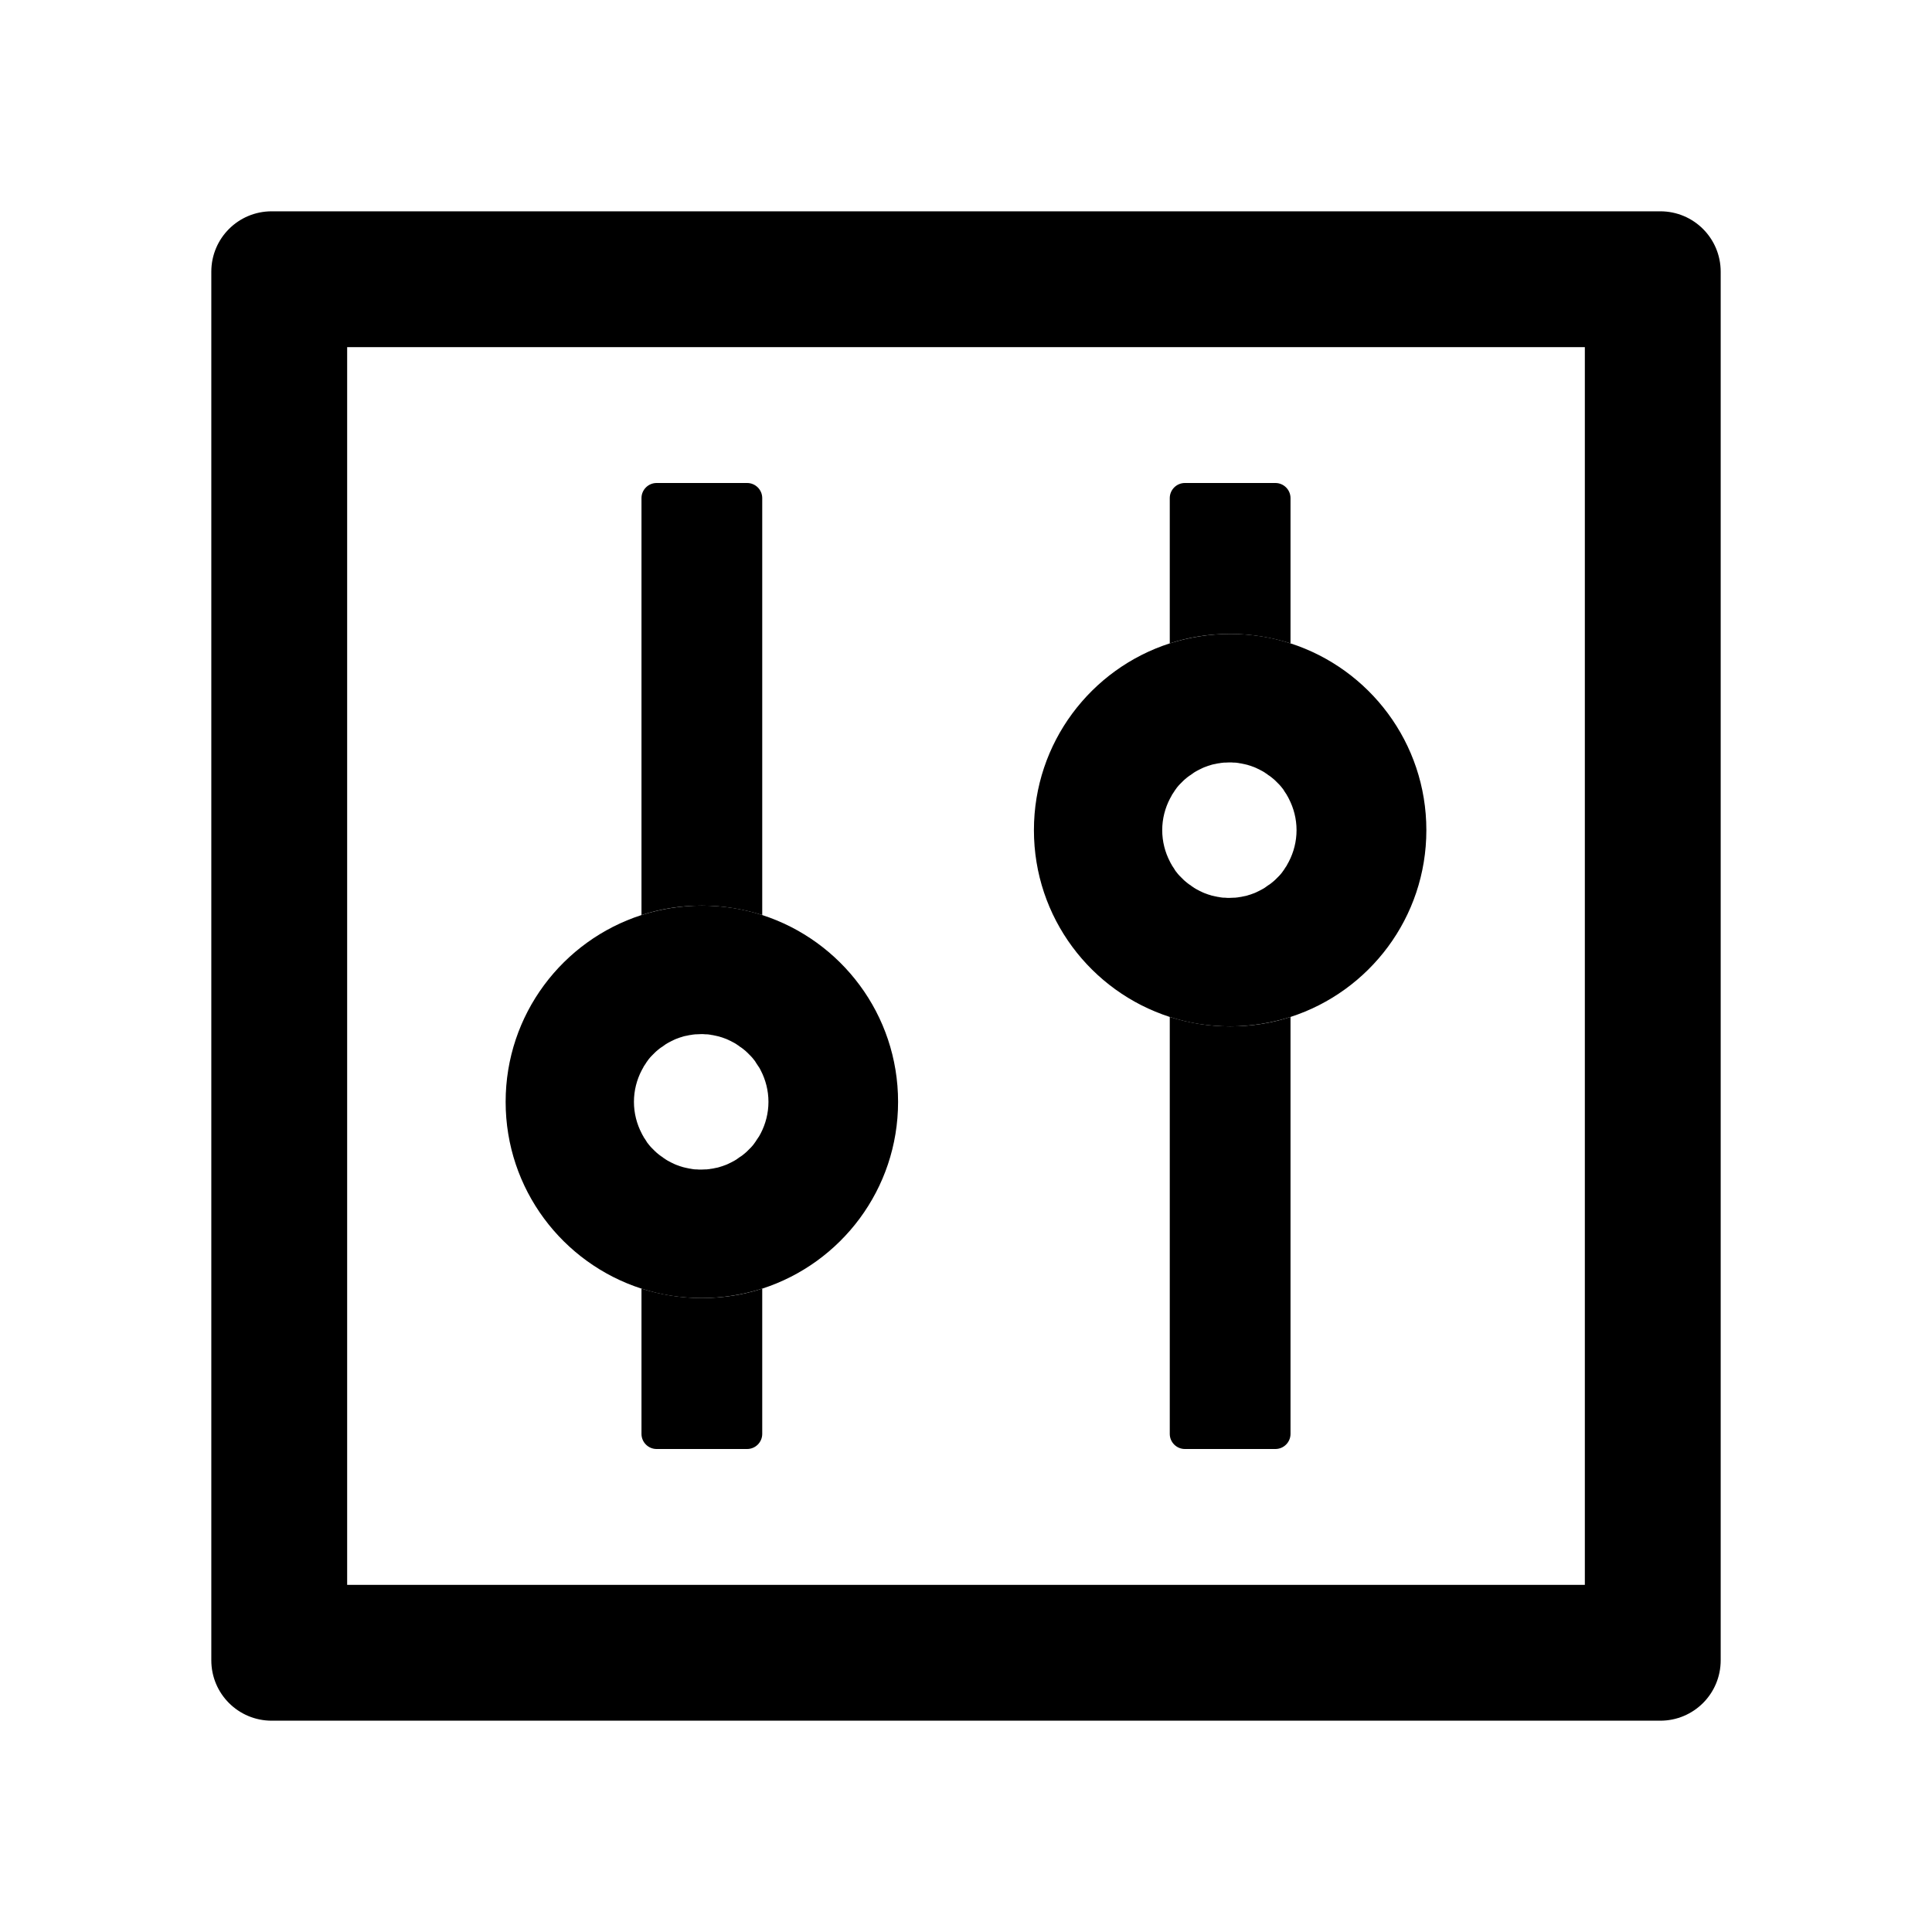 <?xml version="1.0" standalone="no"?><!DOCTYPE svg PUBLIC "-//W3C//DTD SVG 1.1//EN" "http://www.w3.org/Graphics/SVG/1.1/DTD/svg11.dtd"><svg t="1554477325307" class="icon" style="" viewBox="0 0 1024 1024" version="1.1" xmlns="http://www.w3.org/2000/svg" p-id="7638" xmlns:xlink="http://www.w3.org/1999/xlink" width="200" height="200"><defs><style type="text/css"></style></defs><path d="M880 112H144c-17.7 0-32 14.3-32 32v736c0 17.7 14.3 32 32 32h736c17.7 0 32-14.3 32-32V144c0-17.7-14.3-32-32-32z m-40 728H184V184h656v656z" p-id="7639"></path><path d="M340 683v77c0 4.4 3.6 8 8 8h48c4.4 0 8-3.6 8-8v-77c-10.1 3.3-20.8 5-32 5s-21.9-1.8-32-5zM404 485V264c0-4.4-3.6-8-8-8h-48c-4.4 0-8 3.6-8 8v221c10.1-3.3 20.8-5 32-5s21.9 1.8 32 5z" p-id="7640"></path><path d="M340 683c10.1 3.3 20.8 5 32 5s21.9-1.8 32-5c41.8-13.5 72-52.7 72-99s-30.2-85.5-72-99c-10.1-3.3-20.8-5-32-5s-21.9 1.8-32 5c-41.8 13.5-72 52.7-72 99s30.2 85.5 72 99z m0.1-115.7c0.3-0.6 0.7-1.2 1-1.8v-0.1l1.2-1.8c0.1-0.2 0.2-0.3 0.3-0.5 0.3-0.5 0.7-0.9 1-1.4 0.1-0.1 0.2-0.3 0.3-0.4 0.5-0.6 0.9-1.1 1.4-1.6l0.3-0.3 1.2-1.2 0.4-0.4c0.5-0.5 1-0.9 1.6-1.4 0.6-0.5 1.1-0.9 1.7-1.3 0.2-0.1 0.3-0.2 0.5-0.3 0.5-0.3 0.9-0.7 1.4-1 0.1-0.1 0.3-0.2 0.4-0.3 0.6-0.4 1.2-0.7 1.9-1.1 0.1-0.1 0.3-0.1 0.4-0.2 0.5-0.3 1-0.5 1.6-0.8l0.6-0.3c0.7-0.3 1.3-0.6 2-0.8 0.7-0.3 1.4-0.5 2.1-0.7 0.2-0.1 0.4-0.1 0.6-0.2 0.6-0.2 1.1-0.3 1.7-0.4 0.2 0 0.3-0.1 0.5-0.1 0.7-0.2 1.5-0.3 2.2-0.4 0.2 0 0.3 0 0.5-0.1 0.6-0.1 1.2-0.1 1.8-0.2h0.6c0.8 0 1.5-0.1 2.3-0.1s1.5 0 2.3 0.1h0.6c0.6 0 1.2 0.1 1.8 0.2 0.2 0 0.3 0 0.5 0.1 0.7 0.1 1.5 0.2 2.2 0.4 0.2 0 0.3 0.1 0.5 0.1 0.6 0.1 1.2 0.3 1.7 0.4 0.2 0.1 0.4 0.1 0.6 0.2 0.7 0.2 1.4 0.4 2.1 0.7 0.7 0.2 1.3 0.5 2 0.8l0.6 0.3c0.5 0.2 1.1 0.5 1.6 0.8 0.1 0.1 0.3 0.1 0.4 0.2 0.6 0.3 1.3 0.7 1.9 1.1 0.1 0.1 0.3 0.2 0.4 0.3 0.5 0.3 1 0.6 1.4 1 0.2 0.1 0.3 0.2 0.5 0.3 0.6 0.4 1.2 0.9 1.7 1.3s1.1 0.9 1.6 1.4l0.4 0.4 1.2 1.2 0.3 0.3c0.5 0.5 1 1.1 1.4 1.6 0.1 0.1 0.2 0.3 0.3 0.4 0.4 0.4 0.7 0.9 1 1.4 0.1 0.2 0.2 0.3 0.3 0.5l1.2 1.8s0 0.1 0.1 0.1c0.4 0.6 0.7 1.2 1 1.8 2.6 5 4.1 10.7 4.1 16.7s-1.5 11.7-4.1 16.7c-0.3 0.6-0.7 1.2-1 1.8 0 0 0 0.1-0.1 0.1l-1.2 1.8c-0.1 0.2-0.2 0.3-0.3 0.5-0.3 0.5-0.7 0.9-1 1.4-0.1 0.1-0.2 0.3-0.3 0.4-0.5 0.6-0.9 1.1-1.4 1.6l-0.3 0.3-1.2 1.2-0.4 0.4c-0.5 0.5-1 0.9-1.6 1.4-0.6 0.5-1.1 0.9-1.7 1.3-0.2 0.1-0.3 0.2-0.5 0.3-0.5 0.3-0.9 0.7-1.4 1-0.1 0.1-0.3 0.2-0.4 0.3-0.6 0.4-1.2 0.7-1.9 1.1-0.1 0.1-0.3 0.1-0.4 0.2-0.5 0.3-1 0.5-1.6 0.8l-0.6 0.3c-0.7 0.3-1.3 0.6-2 0.8-0.7 0.3-1.4 0.5-2.1 0.7-0.2 0.1-0.4 0.1-0.6 0.2-0.6 0.2-1.1 0.3-1.7 0.4-0.2 0-0.3 0.1-0.5 0.1-0.7 0.2-1.5 0.3-2.2 0.4-0.2 0-0.3 0-0.5 0.1-0.6 0.1-1.2 0.1-1.8 0.2h-0.6c-0.8 0-1.5 0.1-2.3 0.1s-1.5 0-2.3-0.1h-0.6c-0.6 0-1.2-0.1-1.8-0.2-0.2 0-0.3 0-0.5-0.1-0.7-0.1-1.5-0.2-2.2-0.4-0.2 0-0.3-0.1-0.5-0.1-0.6-0.1-1.2-0.3-1.7-0.4-0.2-0.1-0.4-0.1-0.6-0.2-0.7-0.2-1.4-0.4-2.1-0.7-0.7-0.2-1.3-0.5-2-0.8l-0.6-0.3c-0.5-0.2-1.1-0.5-1.6-0.8-0.1-0.1-0.3-0.1-0.4-0.2-0.6-0.3-1.3-0.7-1.9-1.1-0.1-0.1-0.3-0.2-0.4-0.3-0.5-0.3-1-0.6-1.4-1-0.2-0.1-0.3-0.2-0.5-0.3-0.6-0.4-1.2-0.9-1.7-1.3s-1.1-0.9-1.6-1.4l-0.4-0.4-1.2-1.2-0.3-0.3c-0.5-0.5-1-1.1-1.4-1.6-0.1-0.1-0.2-0.3-0.3-0.4-0.4-0.4-0.7-0.9-1-1.4-0.1-0.2-0.2-0.3-0.3-0.5l-1.2-1.8v-0.1c-0.4-0.6-0.7-1.2-1-1.8-2.6-5-4.1-10.7-4.1-16.7s1.5-11.7 4.1-16.7z" p-id="7641"></path><path d="M620 539v221c0 4.4 3.6 8 8 8h48c4.4 0 8-3.6 8-8V539c-10.1 3.3-20.8 5-32 5s-21.9-1.8-32-5zM684 341v-77c0-4.4-3.6-8-8-8h-48c-4.4 0-8 3.6-8 8v77c10.1-3.3 20.8-5 32-5s21.9 1.8 32 5z" p-id="7642"></path><path d="M620 539c10.1 3.3 20.8 5 32 5s21.9-1.8 32-5c41.8-13.5 72-52.7 72-99s-30.2-85.5-72-99c-10.1-3.3-20.8-5-32-5s-21.9 1.8-32 5c-41.8 13.5-72 52.7-72 99s30.2 85.5 72 99z m0.1-115.7c0.3-0.6 0.7-1.2 1-1.8v-0.1l1.2-1.8c0.1-0.2 0.2-0.3 0.3-0.5 0.3-0.5 0.7-0.9 1-1.4 0.1-0.1 0.2-0.3 0.3-0.4 0.5-0.6 0.9-1.1 1.4-1.6l0.3-0.3 1.2-1.2 0.4-0.4c0.5-0.5 1-0.9 1.6-1.4 0.6-0.5 1.1-0.9 1.7-1.3 0.2-0.1 0.3-0.2 0.5-0.3 0.5-0.3 0.9-0.7 1.4-1 0.1-0.1 0.3-0.2 0.4-0.3 0.6-0.4 1.2-0.7 1.9-1.1 0.1-0.1 0.3-0.1 0.4-0.2 0.5-0.3 1-0.5 1.6-0.8l0.6-0.3c0.7-0.3 1.3-0.6 2-0.8 0.7-0.3 1.4-0.5 2.1-0.7 0.2-0.1 0.4-0.1 0.6-0.2 0.6-0.2 1.1-0.3 1.7-0.4 0.2 0 0.3-0.1 0.5-0.1 0.7-0.2 1.5-0.3 2.2-0.4 0.2 0 0.3 0 0.5-0.1 0.6-0.1 1.2-0.1 1.8-0.2h0.6c0.8 0 1.5-0.1 2.3-0.1s1.5 0 2.3 0.1h0.6c0.6 0 1.2 0.1 1.8 0.2 0.2 0 0.3 0 0.5 0.1 0.7 0.1 1.5 0.2 2.2 0.4 0.2 0 0.3 0.1 0.5 0.1 0.6 0.1 1.2 0.3 1.7 0.4 0.2 0.1 0.4 0.1 0.6 0.2 0.7 0.2 1.4 0.4 2.1 0.7 0.7 0.2 1.3 0.5 2 0.8l0.6 0.3c0.5 0.2 1.1 0.5 1.6 0.8 0.1 0.1 0.3 0.1 0.4 0.2 0.6 0.3 1.3 0.7 1.9 1.1 0.1 0.1 0.3 0.2 0.4 0.3 0.5 0.3 1 0.6 1.4 1 0.2 0.1 0.3 0.2 0.5 0.3 0.6 0.4 1.2 0.9 1.7 1.3s1.1 0.9 1.6 1.4l0.4 0.4 1.2 1.2 0.3 0.3c0.5 0.5 1 1.1 1.4 1.6 0.1 0.1 0.2 0.3 0.3 0.4 0.4 0.4 0.7 0.9 1 1.4 0.1 0.2 0.2 0.3 0.3 0.5l1.2 1.8v0.1c0.4 0.6 0.7 1.2 1 1.8 2.6 5 4.1 10.7 4.1 16.7s-1.5 11.7-4.1 16.7c-0.3 0.6-0.7 1.2-1 1.8v0.1l-1.2 1.8c-0.1 0.2-0.2 0.3-0.3 0.5-0.3 0.5-0.7 0.9-1 1.4-0.1 0.1-0.2 0.3-0.3 0.4-0.5 0.6-0.9 1.1-1.4 1.6l-0.3 0.3-1.2 1.2-0.4 0.4c-0.5 0.5-1 0.9-1.6 1.4-0.6 0.5-1.1 0.9-1.7 1.3-0.2 0.1-0.3 0.2-0.5 0.3-0.5 0.3-0.9 0.7-1.4 1-0.1 0.1-0.3 0.2-0.4 0.3-0.6 0.4-1.2 0.7-1.9 1.1-0.1 0.1-0.3 0.1-0.4 0.2-0.5 0.3-1 0.5-1.6 0.8l-0.6 0.3c-0.7 0.3-1.3 0.6-2 0.8-0.7 0.3-1.4 0.5-2.1 0.7-0.2 0.1-0.4 0.1-0.6 0.2-0.6 0.2-1.1 0.3-1.7 0.4-0.2 0-0.3 0.1-0.5 0.1-0.7 0.2-1.5 0.3-2.2 0.4-0.2 0-0.3 0-0.5 0.1-0.6 0.1-1.2 0.1-1.8 0.2h-0.6c-0.8 0-1.5 0.1-2.3 0.1s-1.5 0-2.3-0.1h-0.6c-0.6 0-1.2-0.1-1.8-0.2-0.2 0-0.3 0-0.5-0.1-0.7-0.1-1.5-0.2-2.2-0.4-0.2 0-0.3-0.1-0.5-0.1-0.6-0.1-1.2-0.3-1.7-0.4-0.2-0.1-0.4-0.1-0.6-0.2-0.7-0.2-1.4-0.4-2.1-0.7-0.7-0.2-1.3-0.5-2-0.8l-0.6-0.3c-0.5-0.2-1.1-0.5-1.6-0.8-0.1-0.1-0.3-0.1-0.4-0.2-0.6-0.3-1.3-0.7-1.9-1.1-0.1-0.1-0.3-0.2-0.4-0.3-0.5-0.3-1-0.6-1.4-1-0.2-0.1-0.3-0.2-0.5-0.3-0.6-0.4-1.2-0.9-1.7-1.3s-1.1-0.9-1.6-1.4l-0.4-0.4-1.2-1.2-0.3-0.3c-0.5-0.5-1-1.1-1.4-1.6-0.1-0.1-0.2-0.3-0.3-0.4-0.4-0.4-0.7-0.9-1-1.4-0.1-0.2-0.2-0.3-0.3-0.5l-1.2-1.8v-0.1c-0.4-0.6-0.7-1.2-1-1.8-2.6-5-4.1-10.7-4.1-16.7s1.5-11.7 4.1-16.7z" p-id="7643"></path></svg>